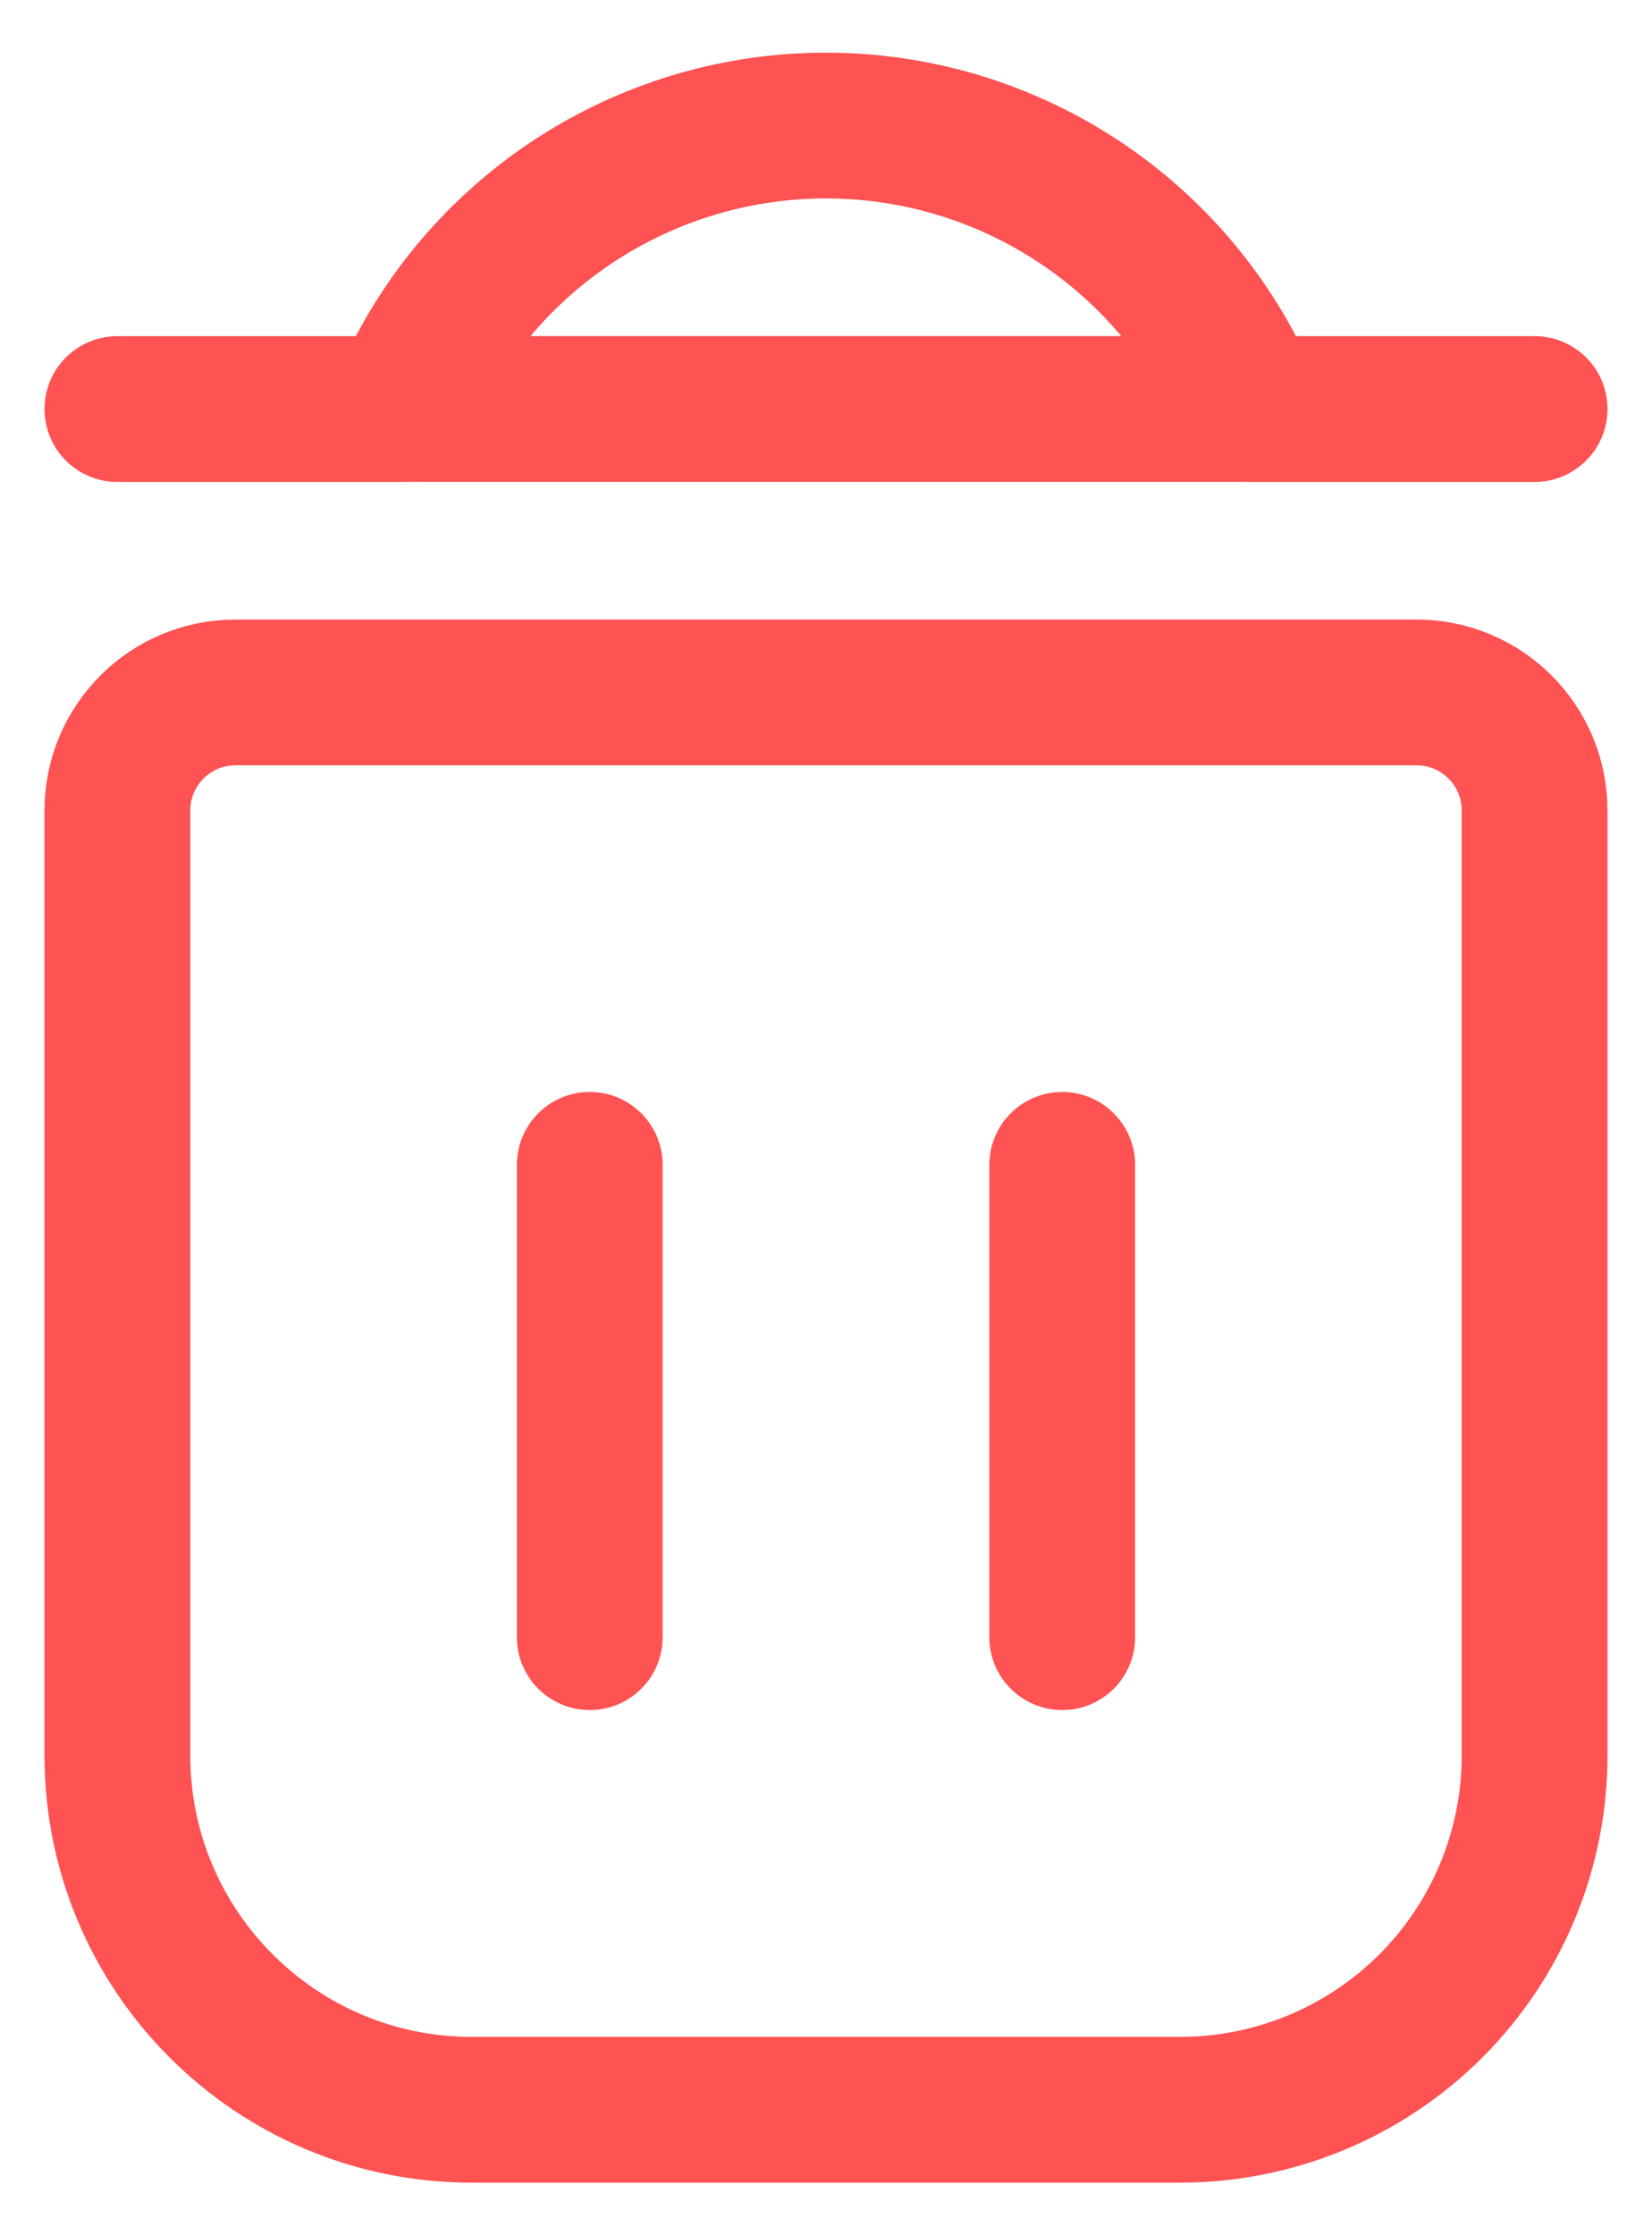 <svg width="17" height="23" viewBox="0 0 17 23" fill="none" xmlns="http://www.w3.org/2000/svg">
<path fill-rule="evenodd" clip-rule="evenodd" d="M14.577 7.125H2.423C1.752 7.125 1.208 7.669 1.208 8.34V18.063C1.208 20.076 2.841 21.709 4.854 21.709H12.146C13.113 21.709 14.04 21.324 14.724 20.641C15.408 19.957 15.792 19.03 15.792 18.063V8.34C15.792 7.669 15.248 7.125 14.577 7.125Z" stroke="#FF5252" stroke-width="1.5" stroke-linecap="round" stroke-linejoin="round"/>
<path fill-rule="evenodd" clip-rule="evenodd" d="M12.875 4.208L12.72 3.901C11.921 2.302 10.287 1.292 8.499 1.292C6.712 1.292 5.077 2.302 4.278 3.901L4.125 4.208H12.875Z" stroke="#FF5252" stroke-width="1.5" stroke-linecap="round" stroke-linejoin="round"/>
<path d="M6.819 11.986C6.819 11.572 6.483 11.236 6.069 11.236C5.655 11.236 5.319 11.572 5.319 11.986H6.819ZM5.319 16.846C5.319 17.261 5.655 17.596 6.069 17.596C6.483 17.596 6.819 17.261 6.819 16.846H5.319ZM11.681 11.986C11.681 11.572 11.345 11.236 10.931 11.236C10.517 11.236 10.181 11.572 10.181 11.986H11.681ZM10.181 16.846C10.181 17.261 10.517 17.596 10.931 17.596C11.345 17.596 11.681 17.261 11.681 16.846H10.181ZM12.875 3.459C12.461 3.459 12.125 3.794 12.125 4.209C12.125 4.623 12.461 4.959 12.875 4.959V3.459ZM15.792 4.959C16.206 4.959 16.542 4.623 16.542 4.209C16.542 3.794 16.206 3.459 15.792 3.459V4.959ZM4.125 4.959C4.539 4.959 4.875 4.623 4.875 4.209C4.875 3.794 4.539 3.459 4.125 3.459V4.959ZM1.208 3.459C0.794 3.459 0.458 3.794 0.458 4.209C0.458 4.623 0.794 4.959 1.208 4.959V3.459ZM5.319 11.986V16.846H6.819V11.986H5.319ZM10.181 11.986V16.846H11.681V11.986H10.181ZM12.875 4.959H15.792V3.459H12.875V4.959ZM4.125 3.459H1.208V4.959H4.125V3.459Z" fill="#FF5252"/>
</svg>
